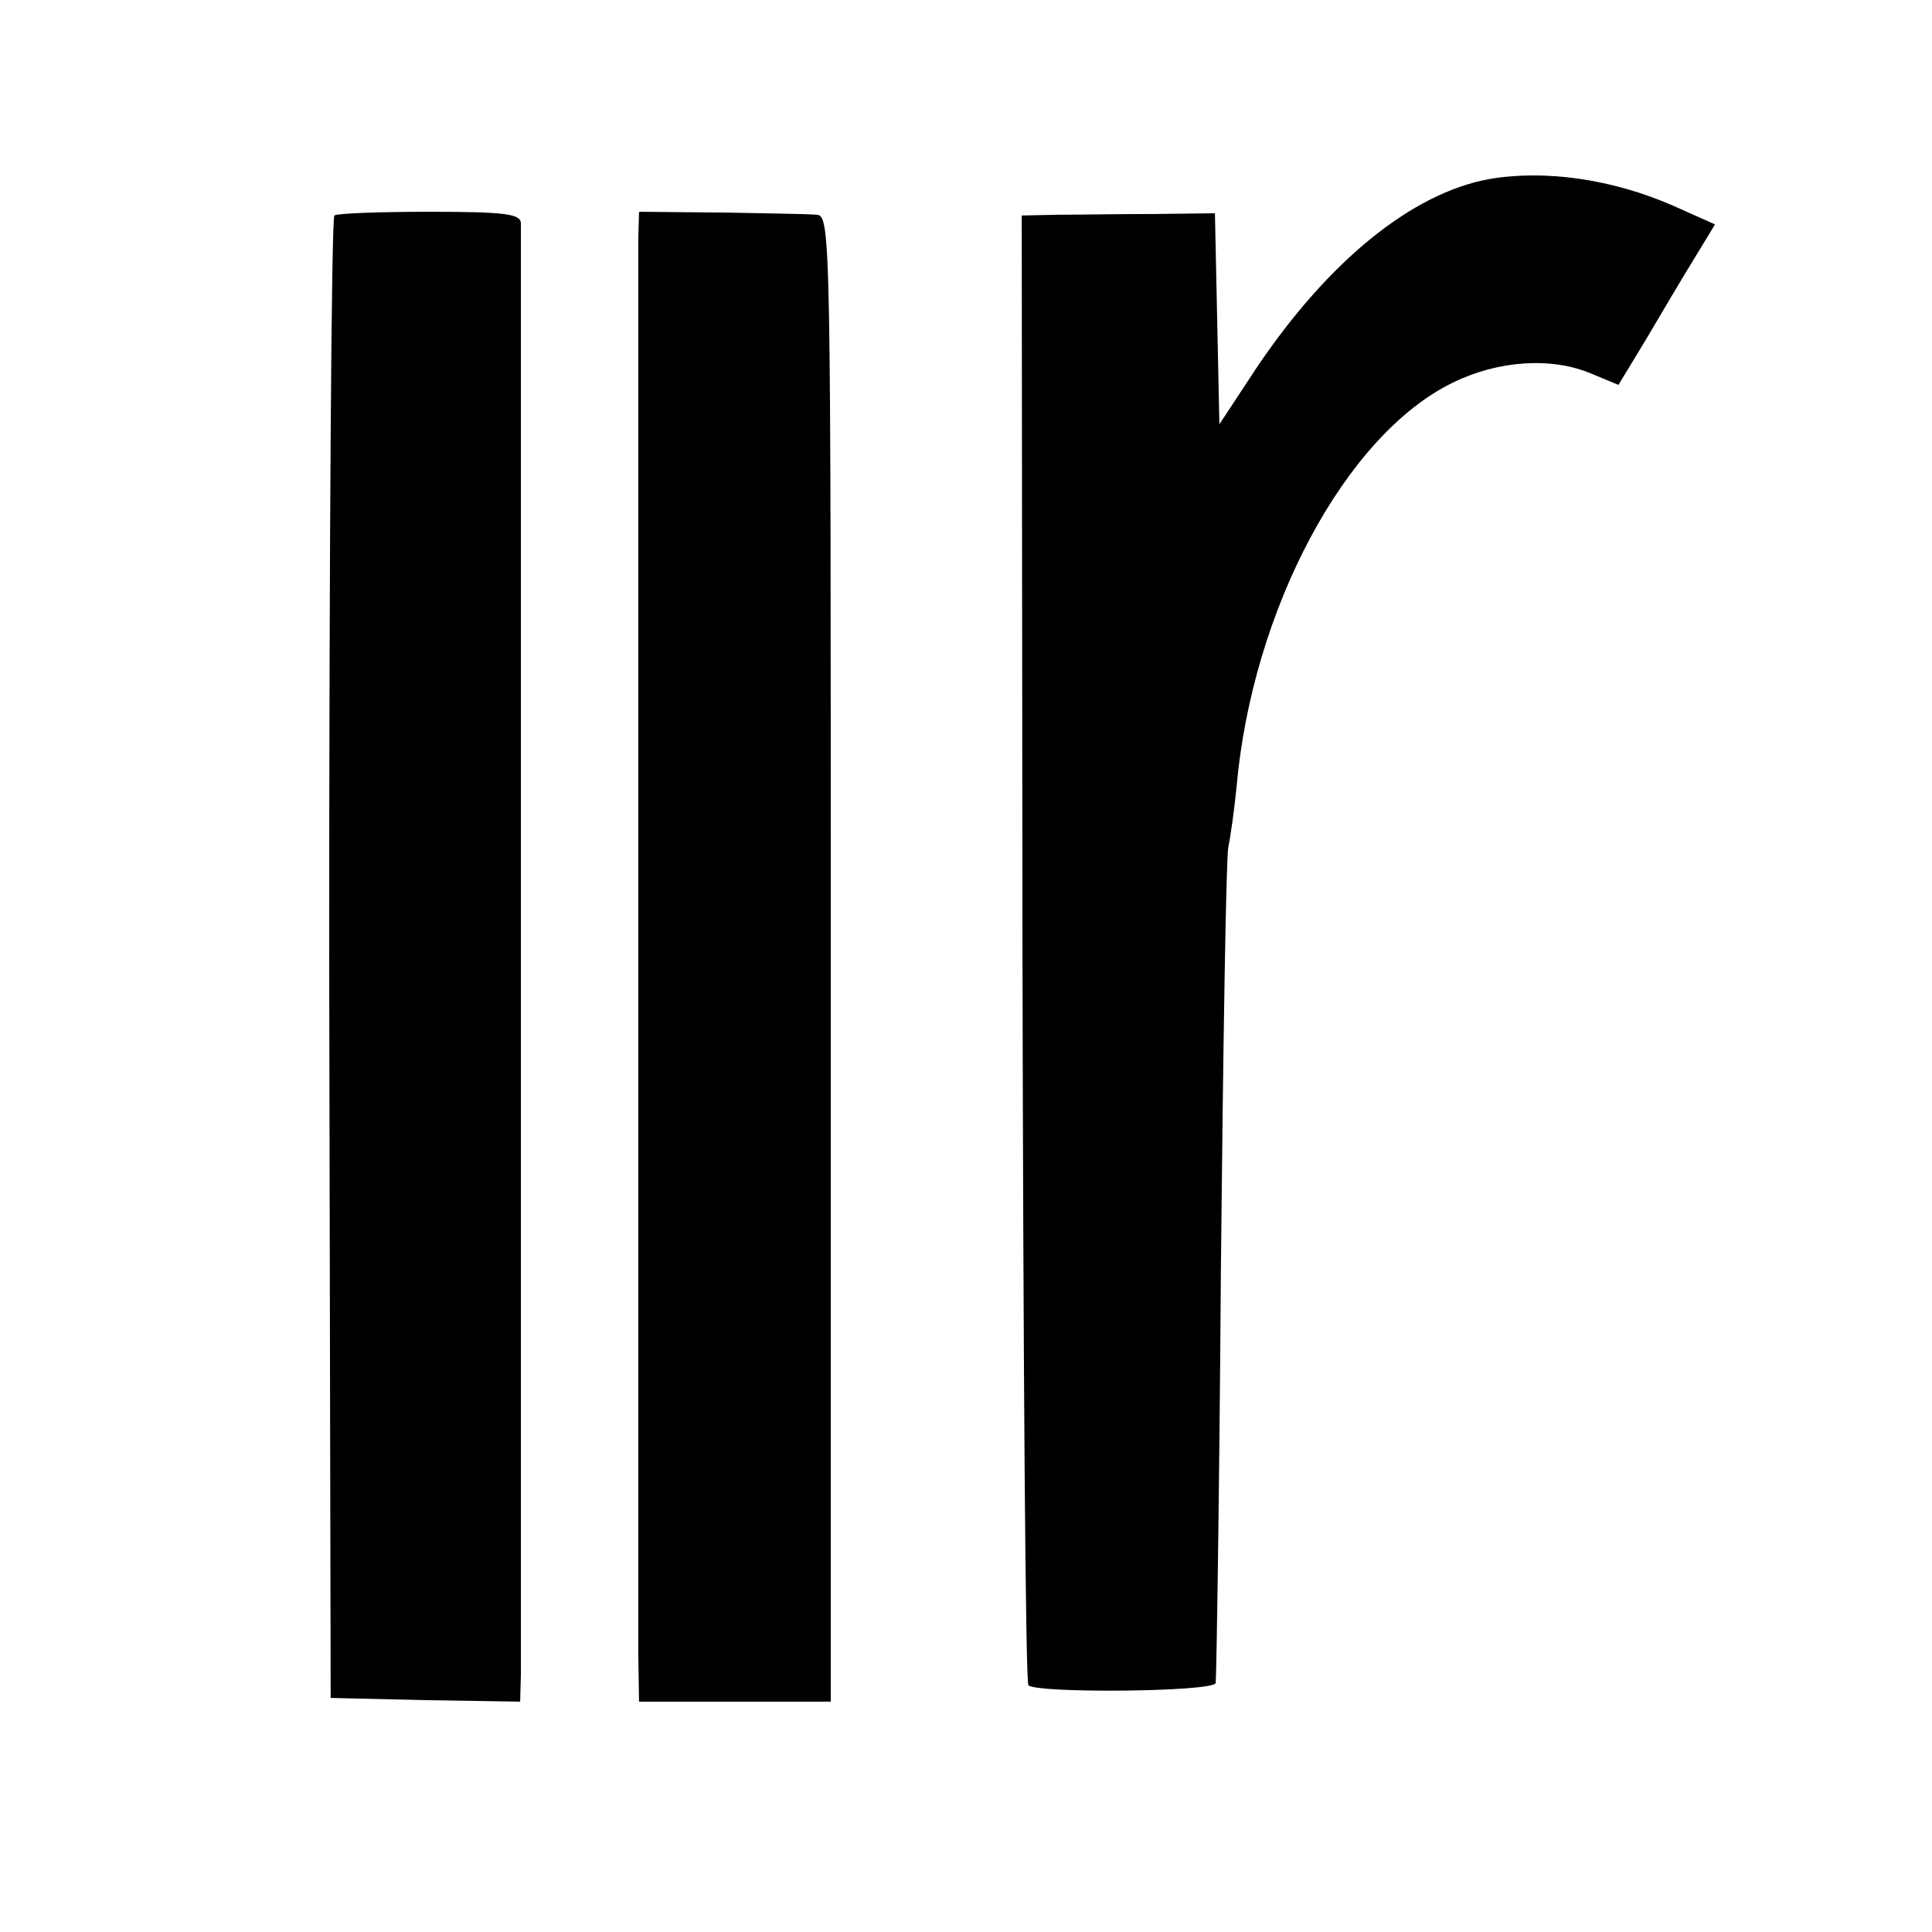 <?xml version="1.0" standalone="no"?>
<!DOCTYPE svg PUBLIC "-//W3C//DTD SVG 20010904//EN"
 "http://www.w3.org/TR/2001/REC-SVG-20010904/DTD/svg10.dtd">
<svg version="1.0" xmlns="http://www.w3.org/2000/svg"
 width="260pt" height="260pt" viewBox="0 0 260 260"
 preserveAspectRatio="xMidYMid meet">
<g transform="translate(0,260) scale(0.1,-0.1)"
fill="#000000" stroke="none">
<path d="M2004 2359 c-104 -19 -216 -110 -313 -254 l-50 -76 -3 142 -3 142
-82 -1 c-46 0 -104 -1 -130 -1 l-48 -1 1 -985 c1 -542 4 -989 8 -993 12 -11
248 -9 252 3 1 5 5 255 7 555 3 300 7 556 10 570 3 14 8 50 11 80 21 240 147
475 291 545 61 30 133 35 187 12 l36 -15 37 61 c20 34 49 83 65 109 l28 46
-56 25 c-82 36 -173 49 -248 36z"/>
<path d="M450 2310 c-4 -3 -7 -453 -7 -1000 l2 -995 128 -3 127 -2 1 37 c0 49
0 1933 0 1953 -1 12 -21 15 -122 15 -66 0 -125 -2 -129 -5z"/>
<path d="M859 2280 c0 -48 0 -1829 0 -1907 l1 -63 129 0 129 0 0 1000 c0 975
0 1000 -19 1001 -10 1 -68 2 -129 3 l-110 1 -1 -35z"/>
</g>
</svg>
